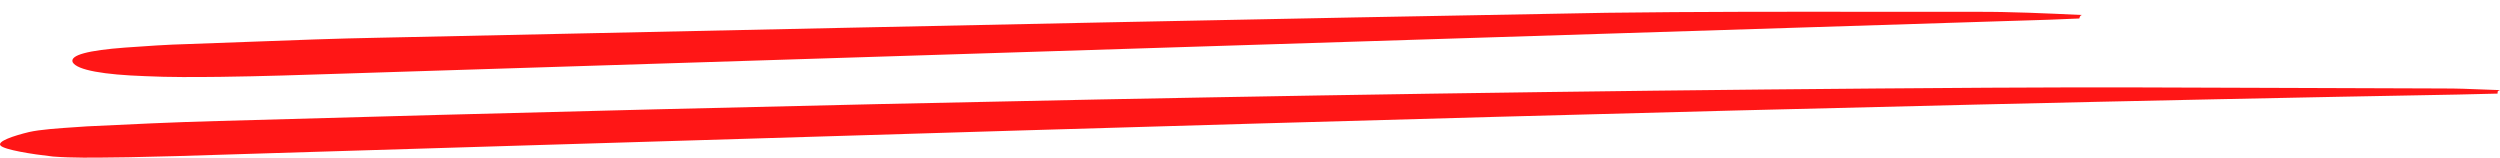 <svg width="333" height="21" fill="none" xmlns="http://www.w3.org/2000/svg"><path d="M276.969 2.463c-2.72.131-5.274.208-8.201.295l-1.535.046c-36.052 1.13-72.002 2.27-107.952 3.411-35.951 1.14-71.903 2.281-107.956 3.41-1.864.057-3.744.12-5.634.181-5.397.177-10.881.357-16.338.43-3.366.034-6.732.067-10.05-.094-5.41-.19-9.043-.788-9.624-1.856-.4-.947 2.062-1.581 6.977-1.948 2.776-.198 5.552-.397 8.509-.475 2.82-.094 5.62-.2 8.421-.307 5.601-.213 11.202-.426 16.964-.533l28.998-.617h.012c44.851-.958 89.517-1.912 134.428-2.703 11.897-.154 23.865-.143 35.783-.132 4.53.005 9.053.009 13.563.004 4.412-.02 9.185.2 13.958.421-.228.076-.275.271-.323.467zm55.708 10.005c-.841.008-1.74.036-2.638.063-.899.027-1.797.054-2.639.063-85.837 1.545-170.634 4.131-255.271 6.713h-.025c-11.784.36-23.564.72-35.343 1.076-2.184.063-4.393.134-6.602.204-4.418.142-8.836.284-13.05.359-.592.006-1.19.014-1.79.022-2.823.04-5.713.079-8.26-.117-2.863-.313-6.495-.91-6.99-1.467-.495-.556 1.786-1.31 3.791-1.794 1.473-.338 3.912-.502 6.285-.66.49-.034.978-.066 1.454-.1 5.733-.277 11.466-.554 17.38-.711 77.972-2.22 156.667-3.96 235.896-4.436 13.445-.085 26.951-.027 40.616.031 6.627.028 13.293.057 20.007.07 1.819-.003 3.436.063 5.052.128.808.032 1.616.065 2.45.09-.334.11-.327.204-.317.323.003.043.007.09-.006.143z" fill="#FF1616"/></svg>